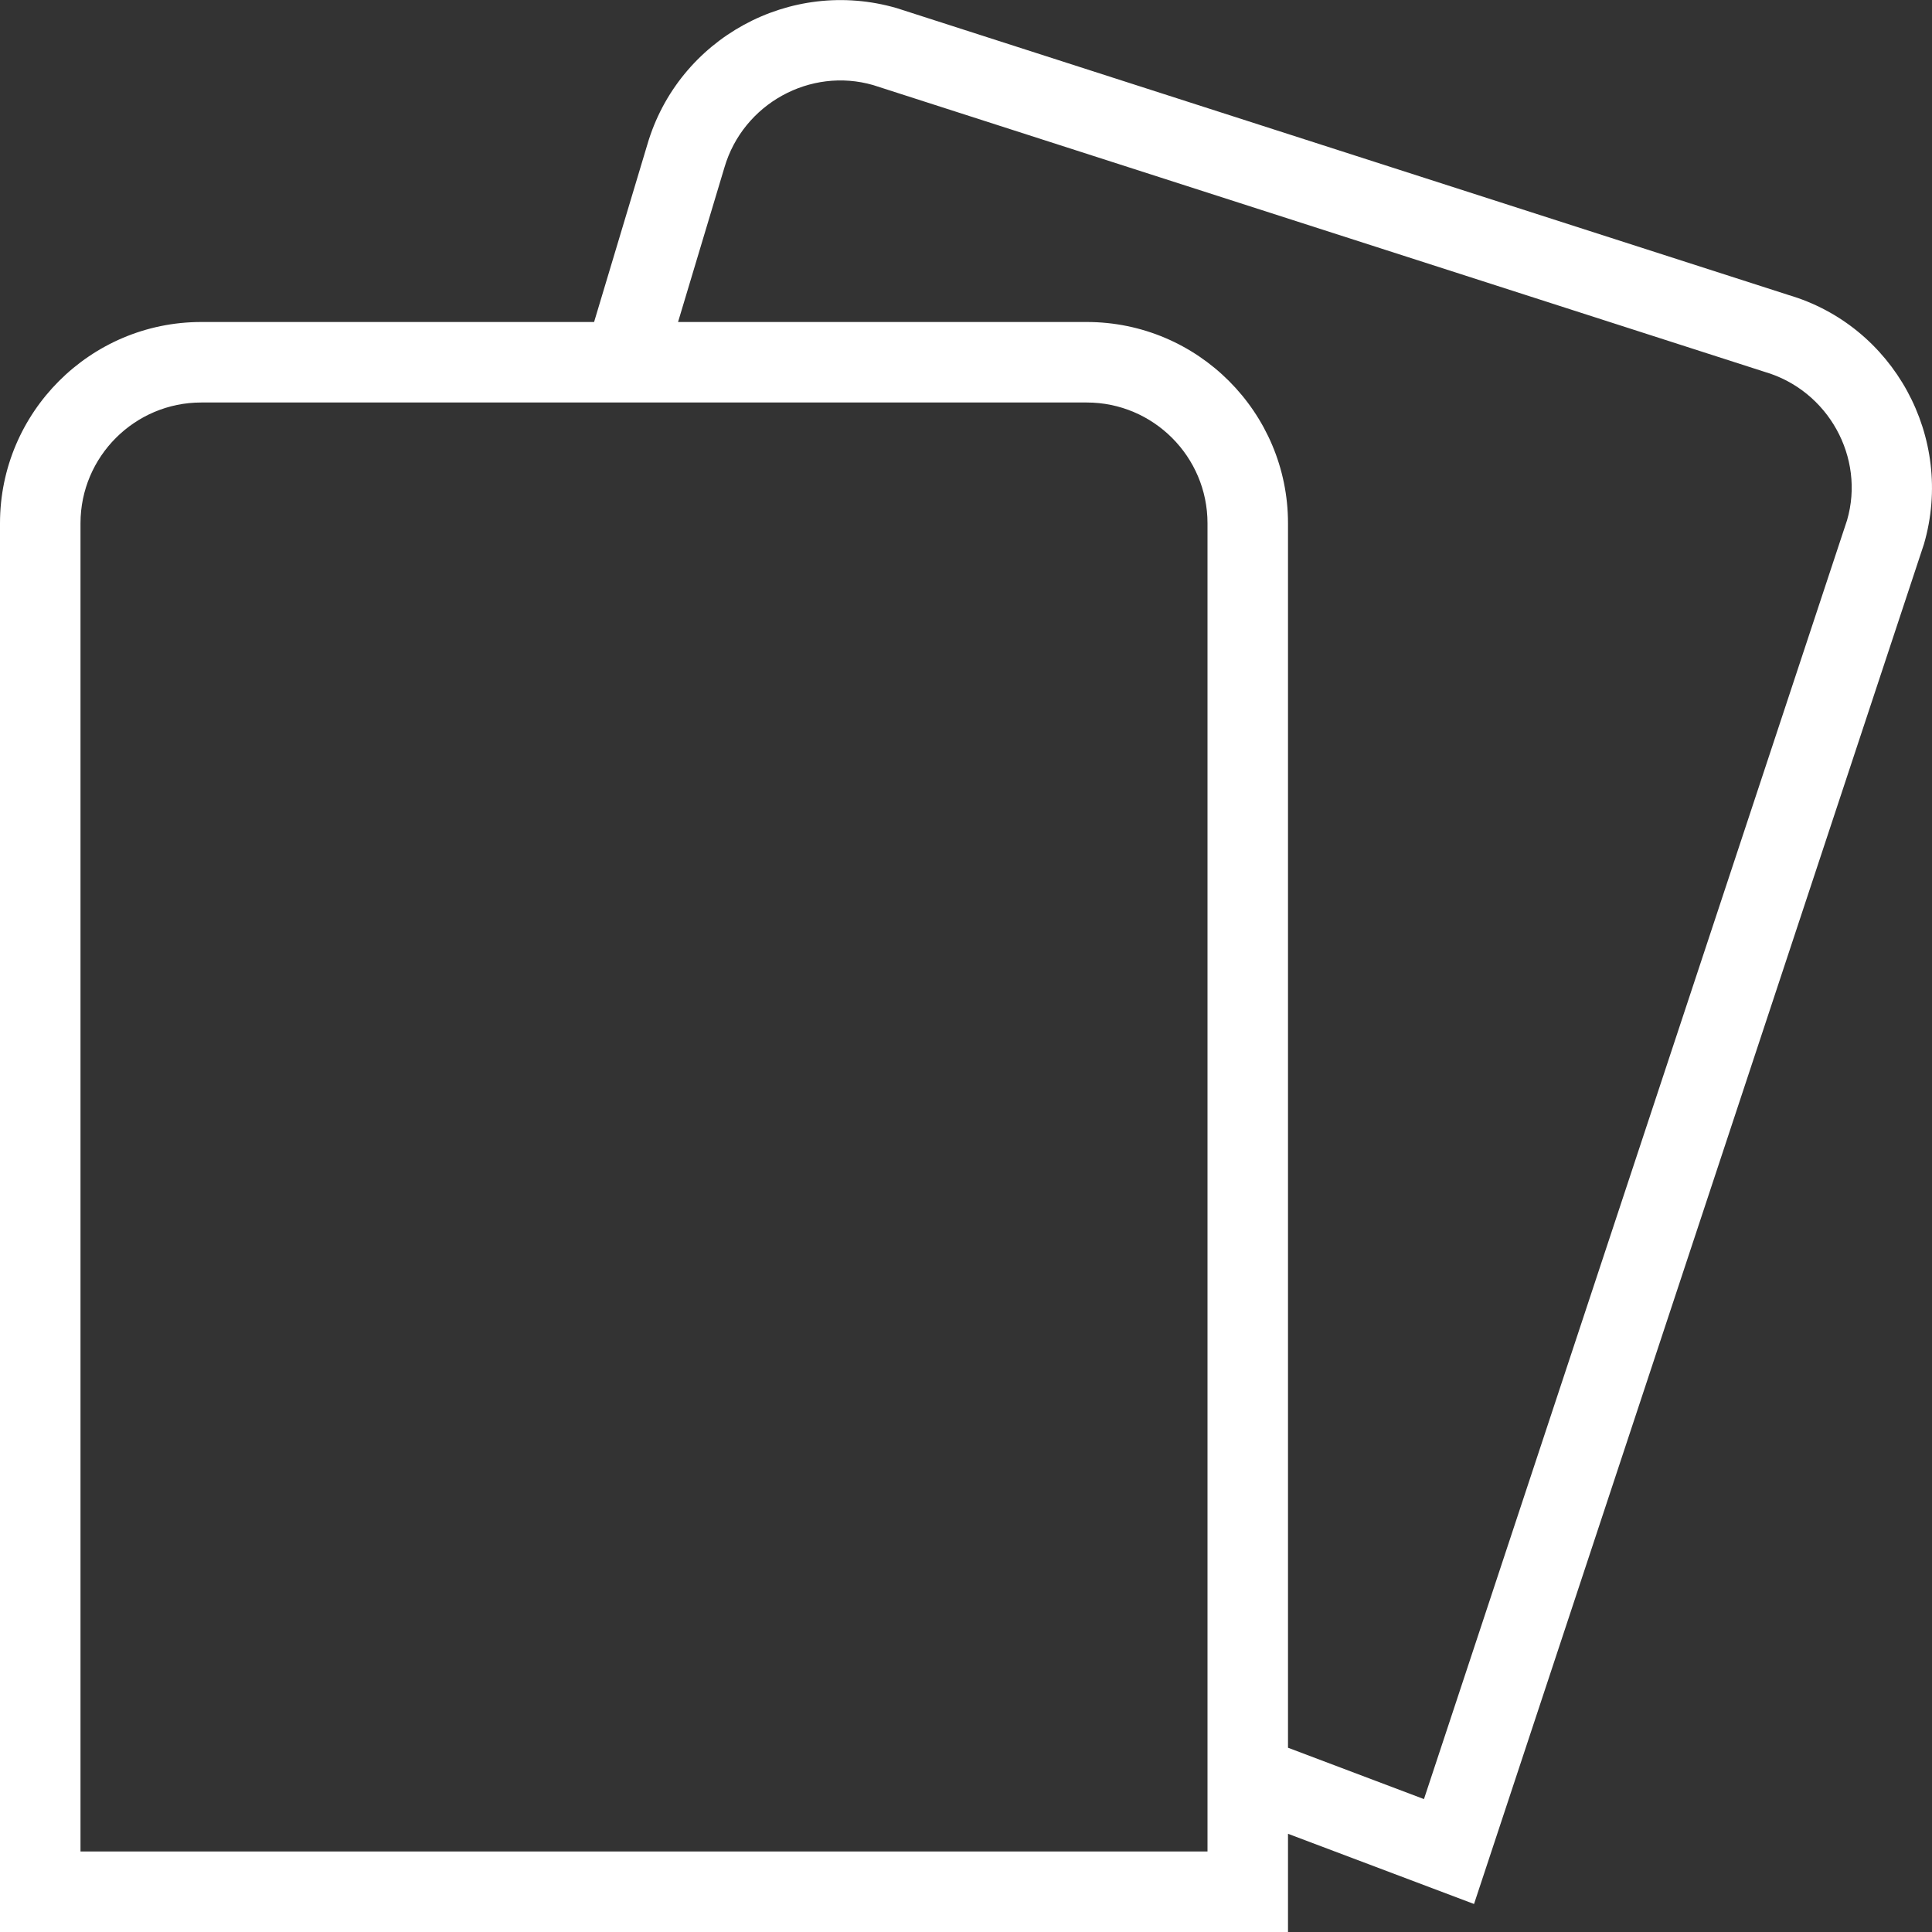 <?xml version="1.0" encoding="UTF-8"?>
<svg xmlns="http://www.w3.org/2000/svg" id="Layer_1" data-name="Layer 1" viewBox="0 0 24 24">
  <rect x="0" y="0" width="24" height="24" fill="#333333" stroke="none"/>
  <path d="M22.213,3.663L11.14,.101c-1.325-.385-2.714,.377-3.099,1.696l-.661,2.203H2.5c-1.379,0-2.5,1.122-2.5,2.5V24H16v-1.22l2.311,.872L23.9,6.759c.385-1.324-.378-2.714-1.688-3.096Zm-7.213,19.337H1V6.5c0-.827,.673-1.5,1.5-1.5H13.5c.827,0,1.5,.673,1.5,1.5V23ZM22.945,6.462l-5.256,15.887-1.689-.638V6.5c0-1.378-1.121-2.5-2.5-2.5h-5.077l.576-1.919c.232-.793,1.067-1.25,1.848-1.024l11.073,3.562c.793,.231,1.251,1.066,1.025,1.843Z" fill="#FFFFFF"/>
</svg>
